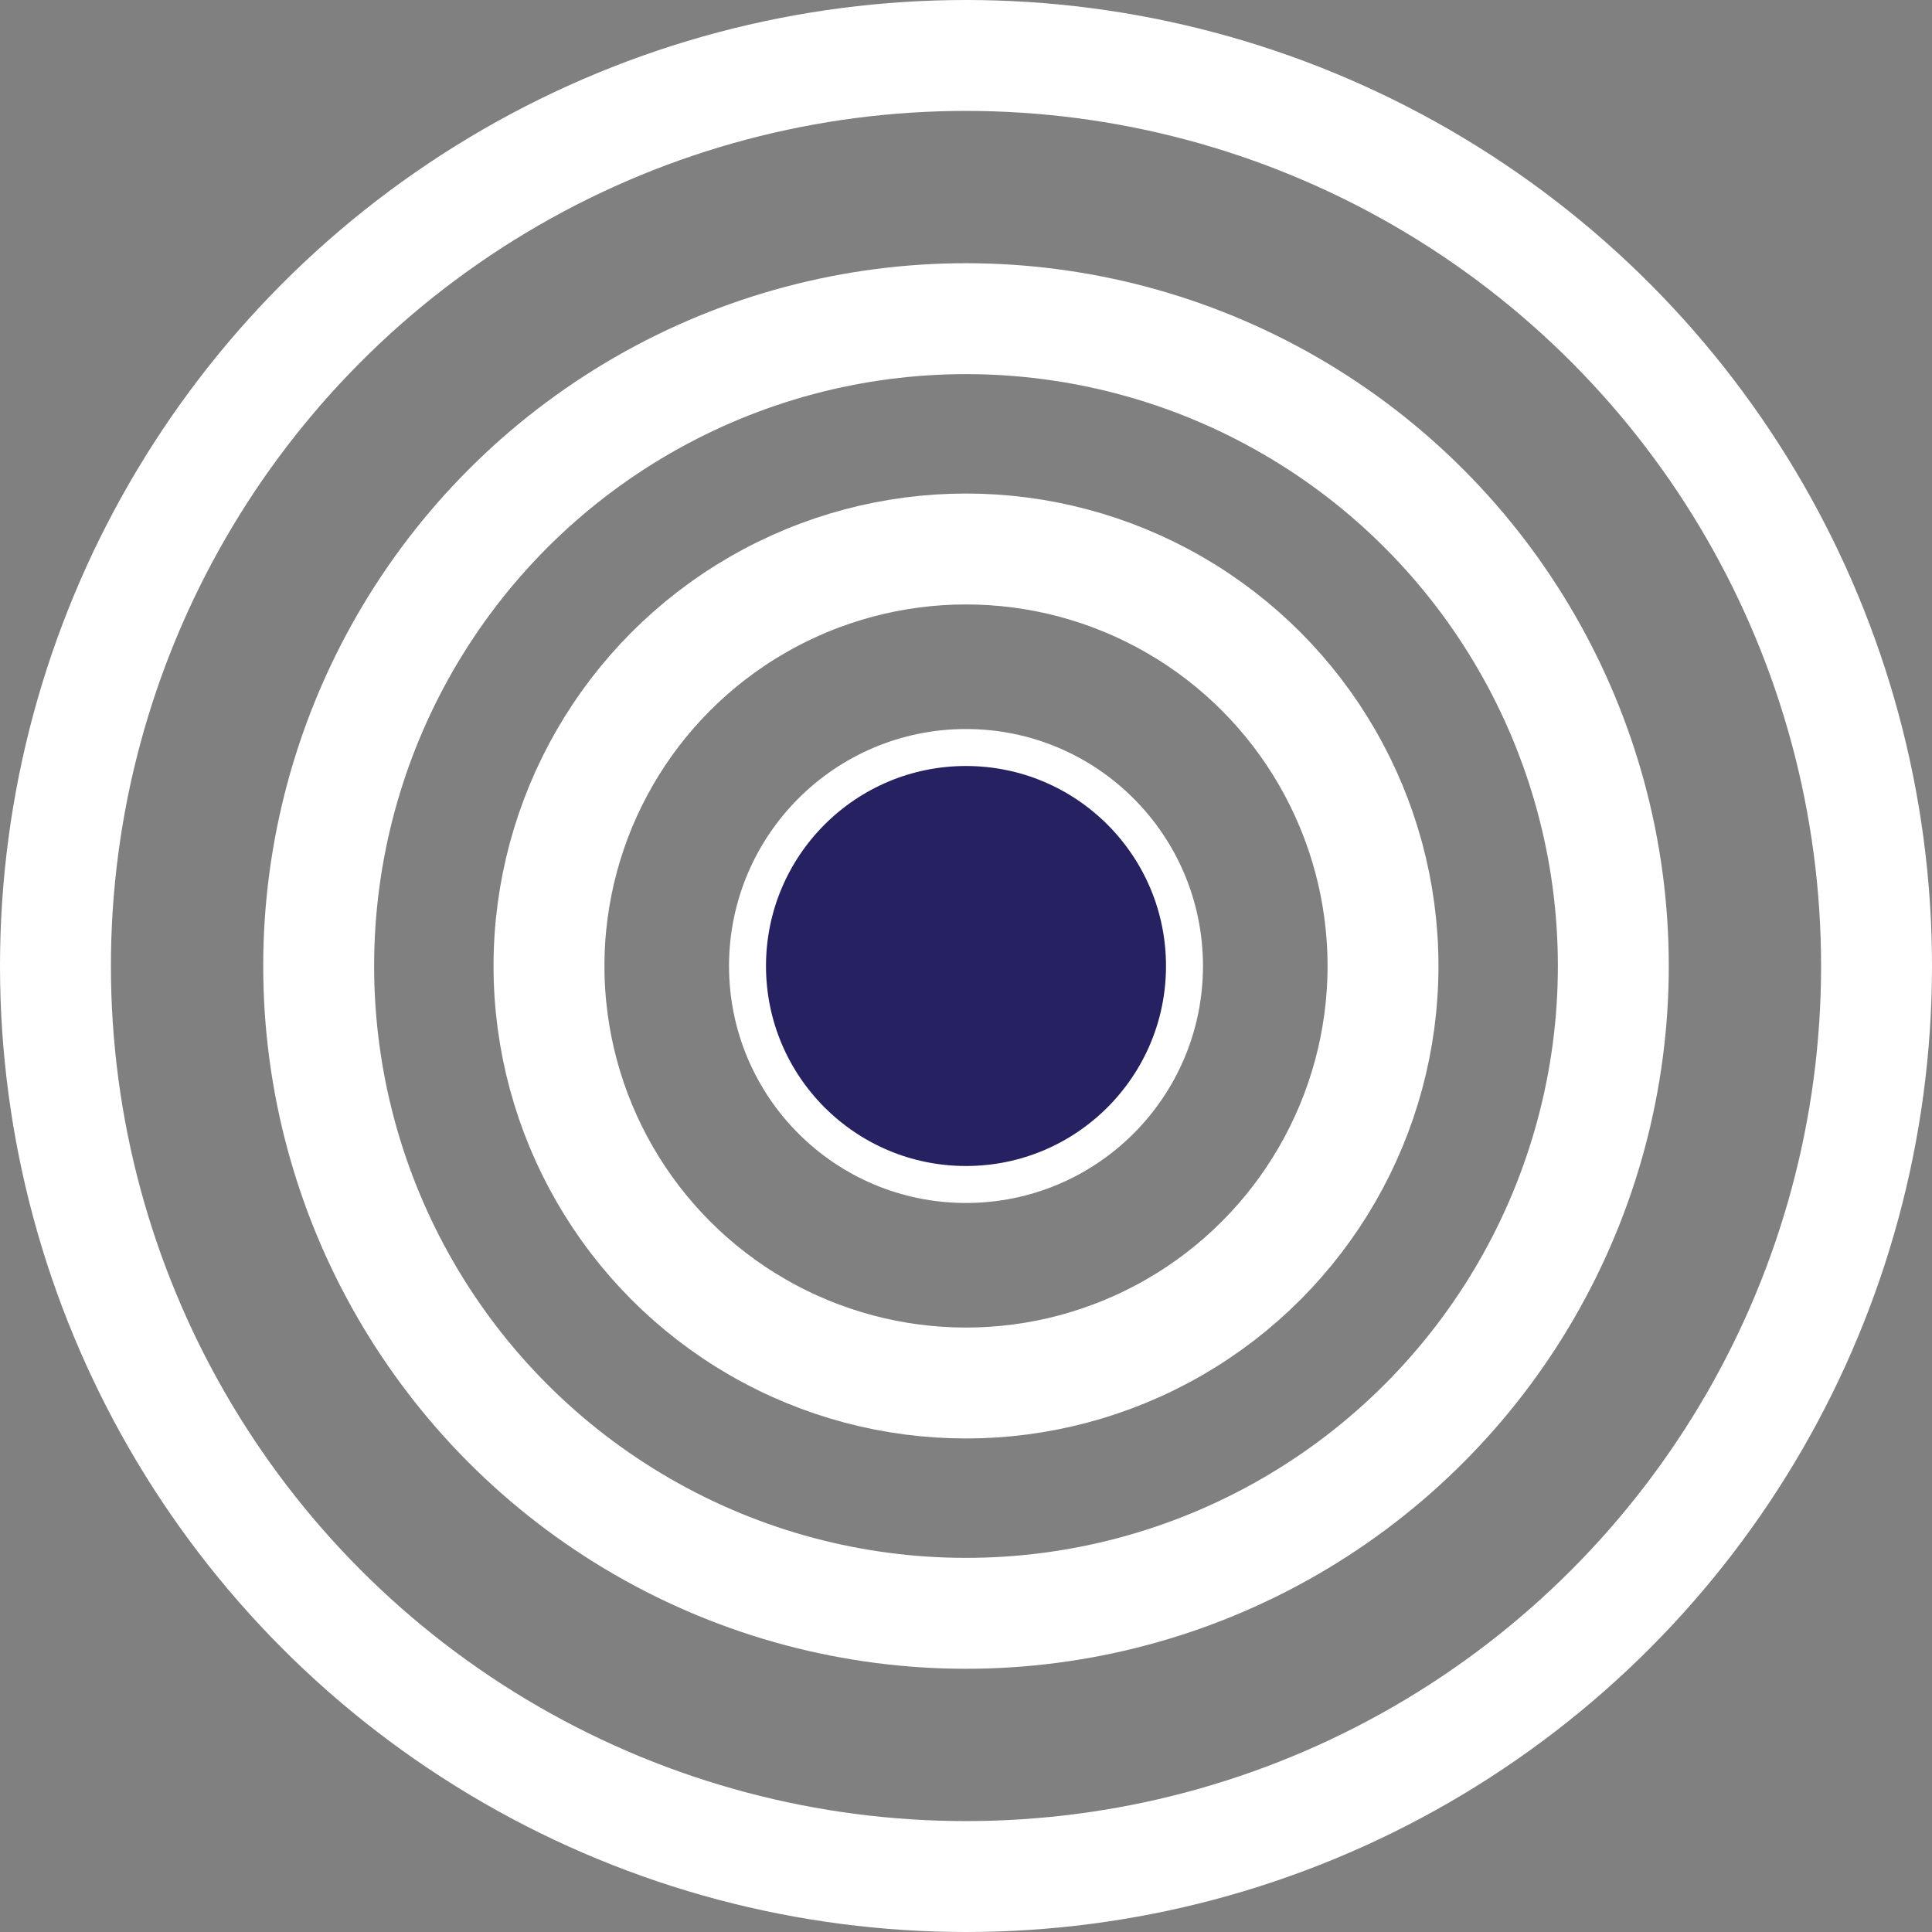 <?xml version="1.0" encoding="UTF-8"?>
<svg id="Layer_2" data-name="Layer 2" xmlns="http://www.w3.org/2000/svg" viewBox="0 0 52.26 52.26">
  <rect x="0" y="0" width="52.26" height="52.26" fill="#808080" stroke="none"/>
  <defs>
    <style>
      .cls-1 {
        fill: none;
        stroke-width: 3px;
      }

      .cls-1, .cls-2 {
        stroke: #fff;
        stroke-miterlimit: 10;
      }

      .cls-2 {
        fill: #262262;
      }
    </style>
  </defs>
  <g id="Layer_1-2" data-name="Layer 1">
    <g>
      <circle class="cls-1" cx="26.13" cy="26.13" r="24.63"/>
      <circle class="cls-1" cx="26.13" cy="26.13" r="17.51"/>
      <circle class="cls-1" cx="26.13" cy="26.13" r="11.28"/>
      <circle class="cls-2" cx="26.13" cy="26.13" r="5.91"/>
    </g>
  </g>
</svg>